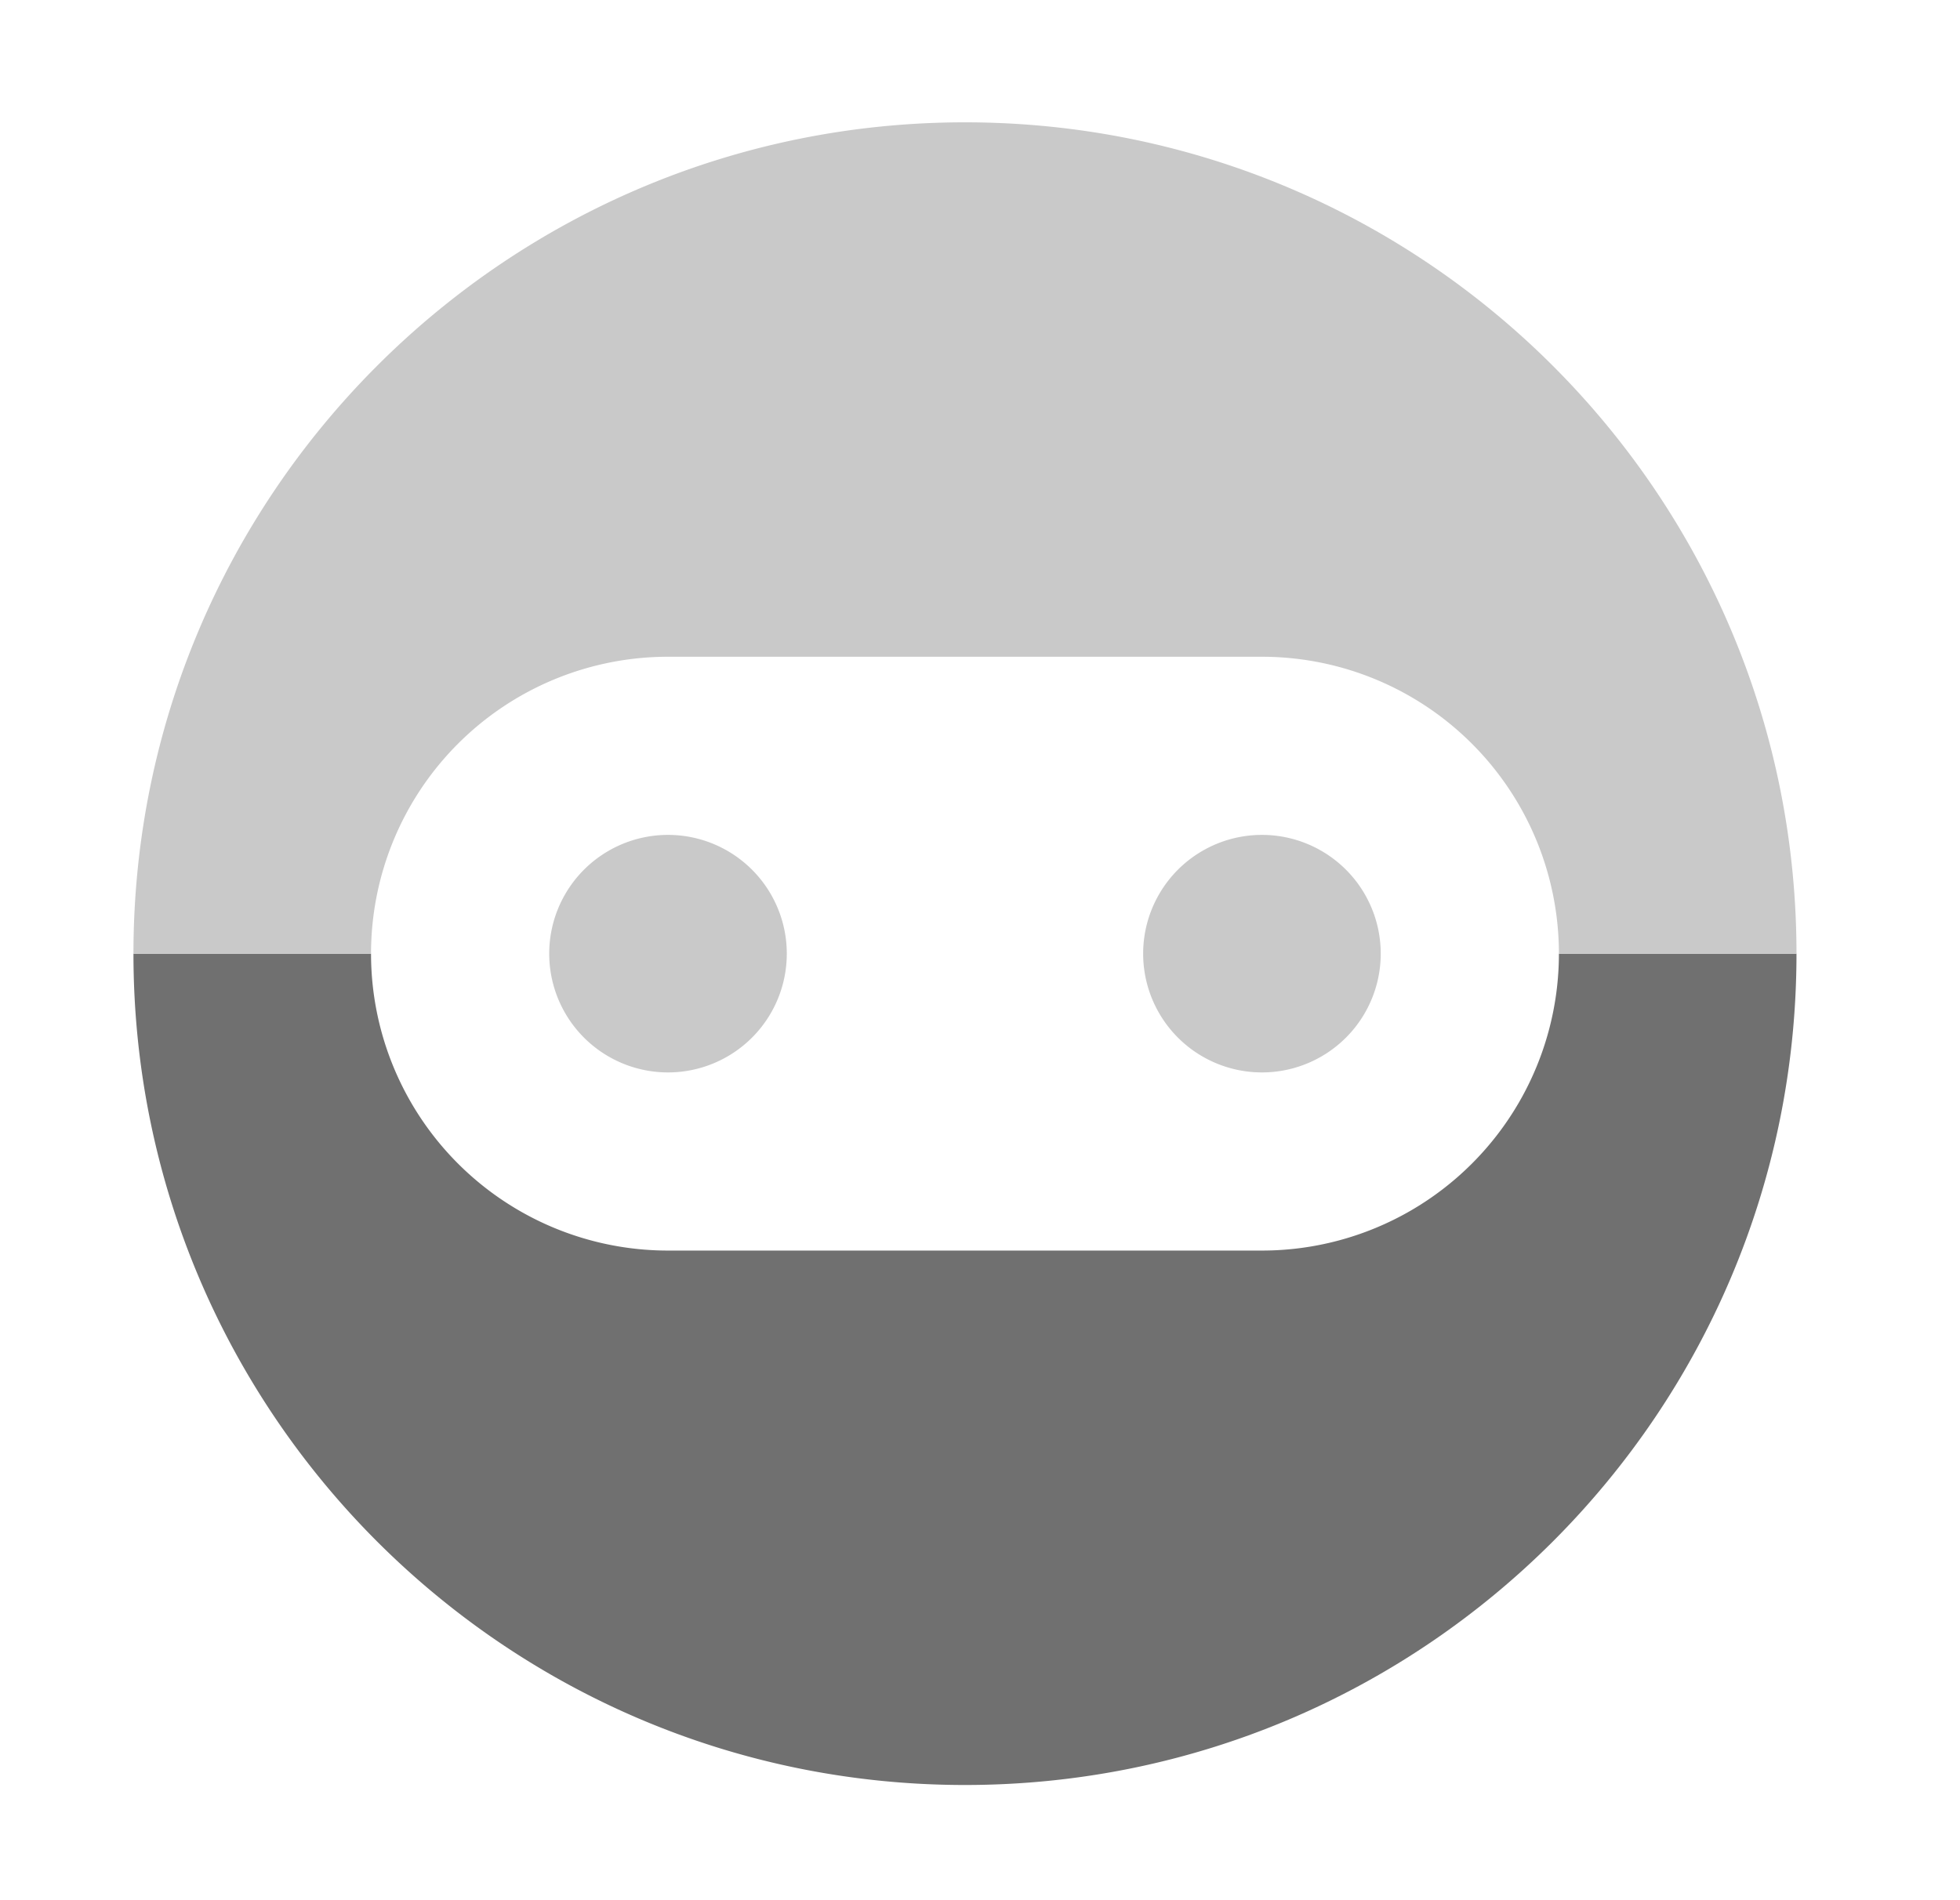<svg xmlns="http://www.w3.org/2000/svg" width="33" height="32" fill="none" viewBox="0 0 33 32"><path fill="#707070" d="M6.247 16.06h-4c0 7.73 6.27 14 14 14s14-6.27 14-14h-4a5 5 0 0 1-5 5h-10a5 5 0 0 1-5-5Z"/><path fill="#C9C9C9" d="M6.247 16.06h-4c0-7.73 6.27-14 14-14s14 6.27 14 14h-4a5 5 0 0 0-5-5h-10a5 5 0 0 0-5 5Z"/><path fill="#C9C9C9" d="M21.247 18.06a2 2 0 1 0 0-4 2 2 0 0 0 0 4ZM11.247 18.06a2 2 0 1 0 0-4 2 2 0 0 0 0 4Z"/></svg>